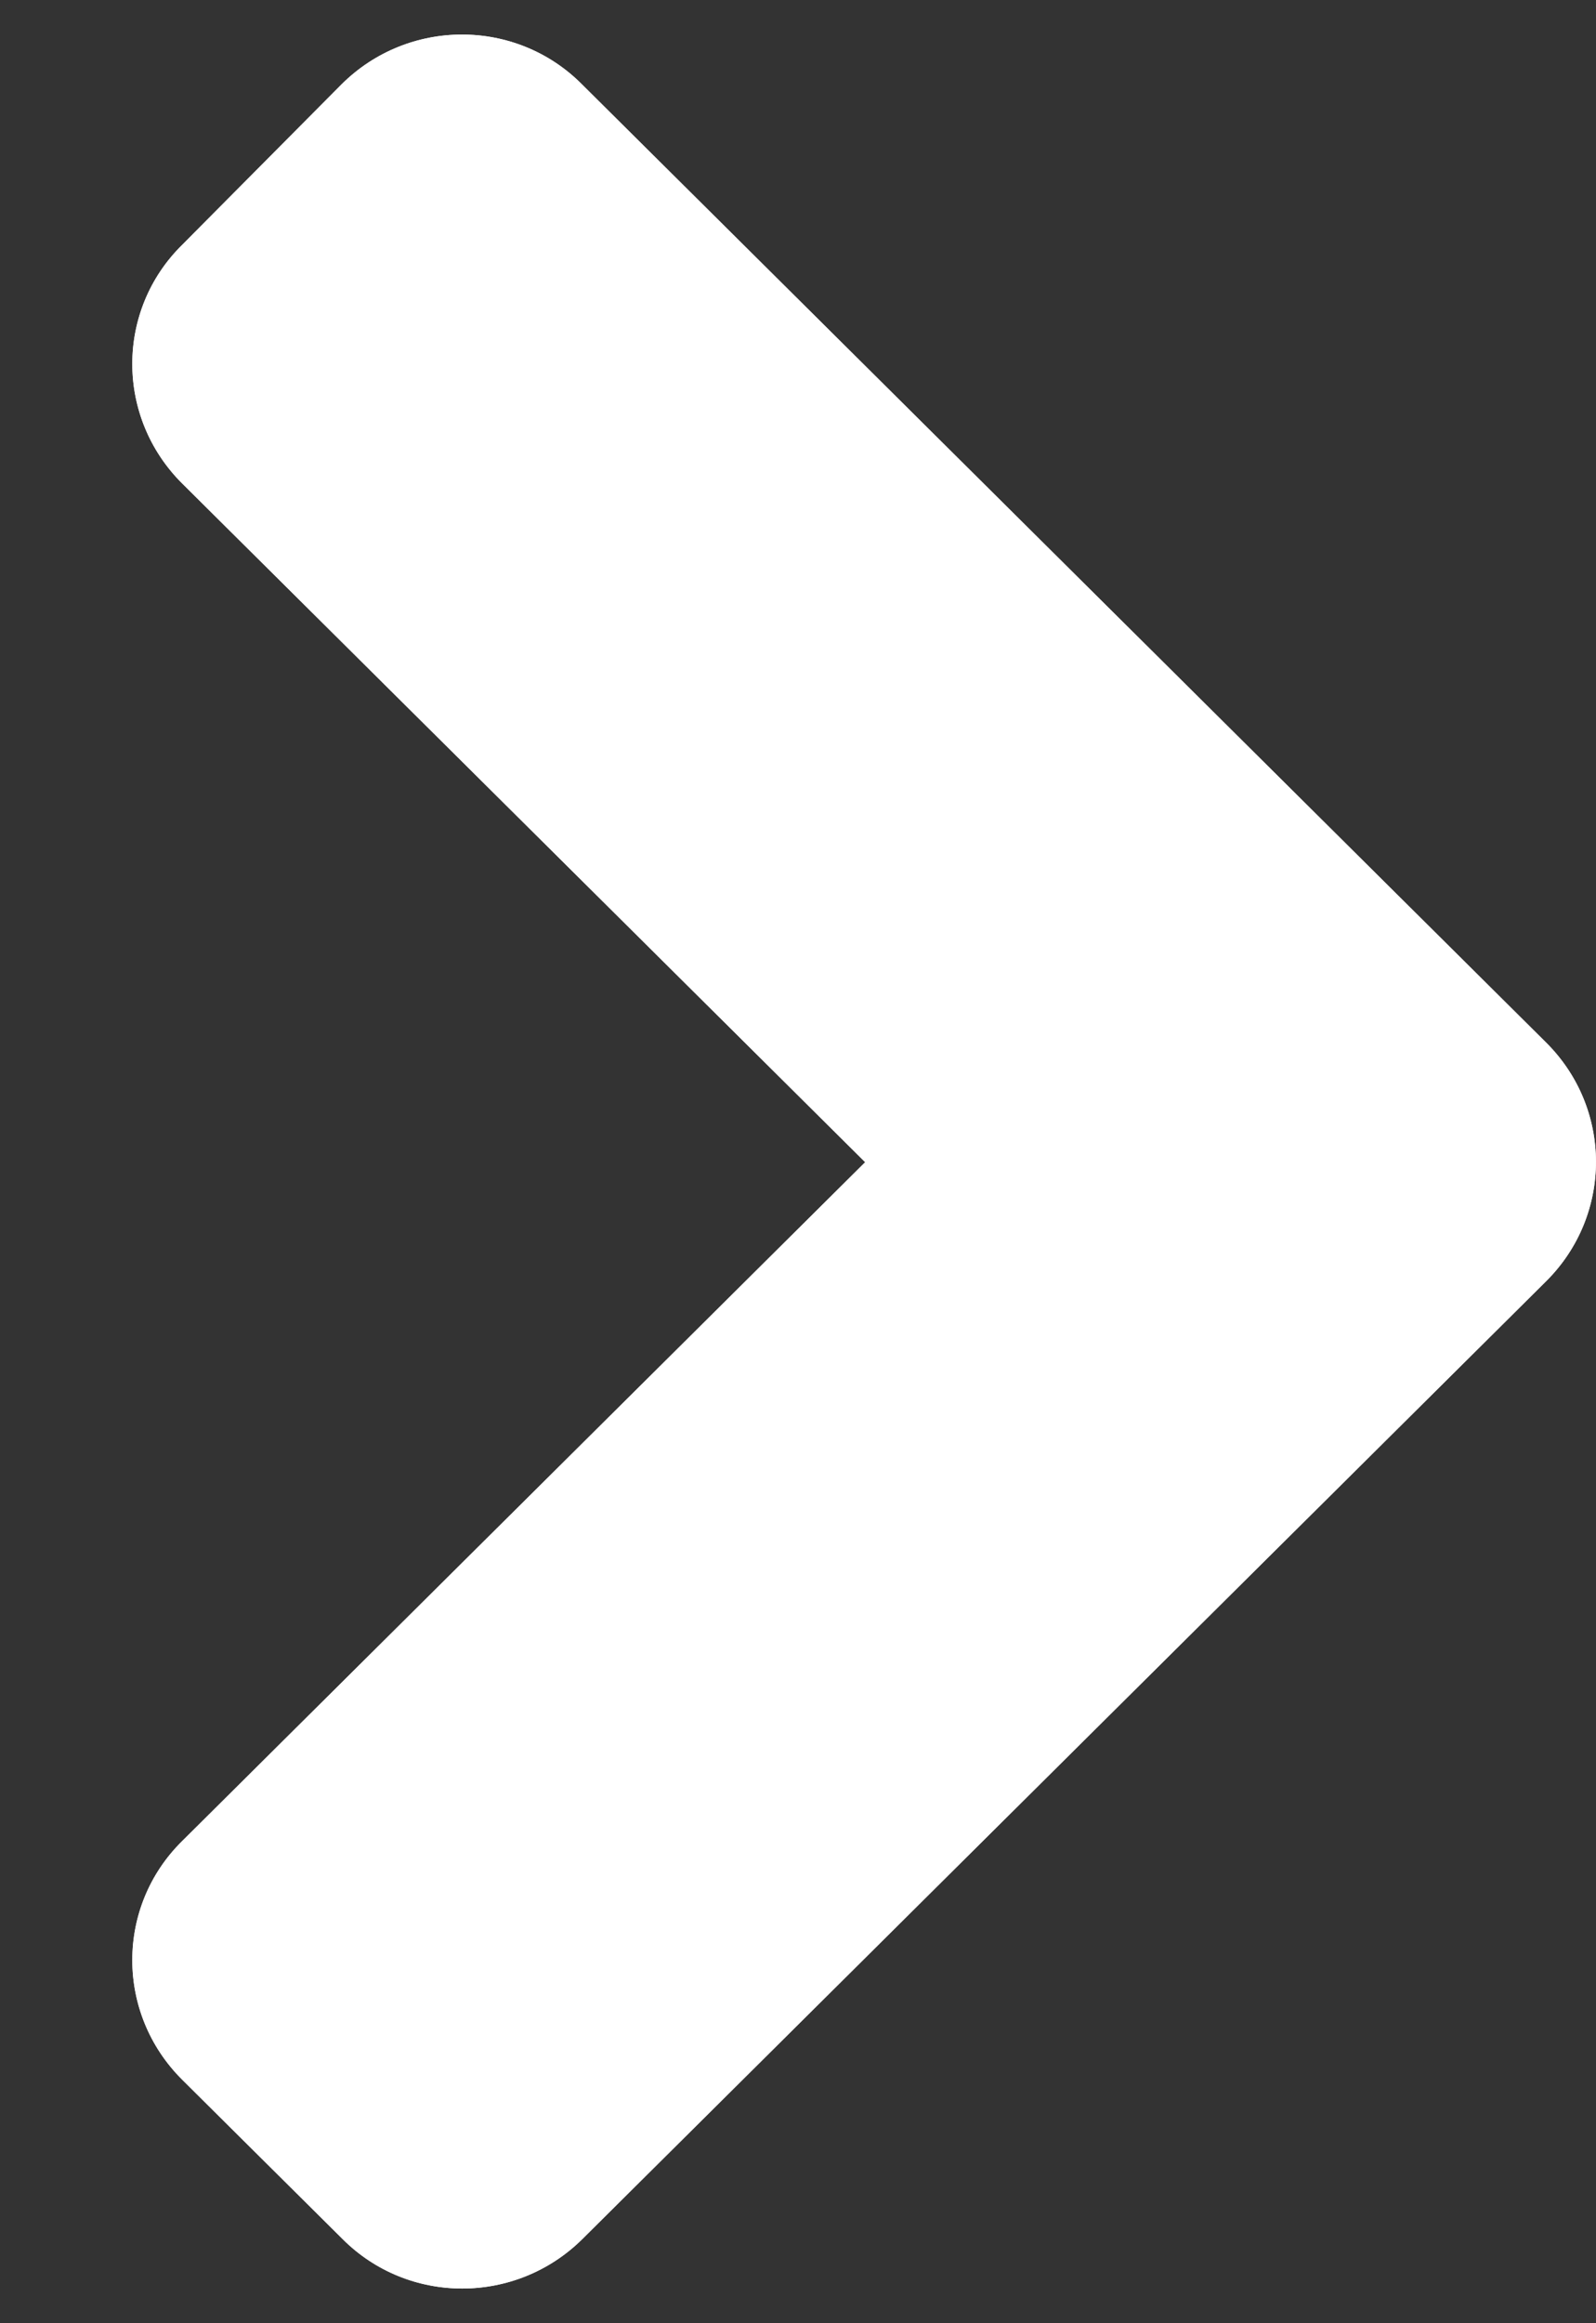 <svg width="11" height="16" viewBox="0 0 11 16" fill="none" xmlns="http://www.w3.org/2000/svg">
<rect x="0" y="0" width="11" height="16" fill="#333333" stroke="none"/>
<path d="M10.656 8.824L4.015 15.419C3.556 15.875 2.814 15.875 2.36 15.419L1.256 14.323C0.797 13.867 0.797 13.13 1.256 12.679L5.963 8.004L1.256 3.33C0.797 2.874 0.797 2.137 1.256 1.686L2.355 0.58C2.814 0.124 3.556 0.124 4.01 0.58L10.651 7.175C11.115 7.631 11.115 8.368 10.656 8.824Z" fill="white"/>
<path d="M10.656 8.824L4.015 15.419C3.556 15.875 2.814 15.875 2.36 15.419L1.256 14.323C0.797 13.867 0.797 13.13 1.256 12.679L5.963 8.004L1.256 3.33C0.797 2.874 0.797 2.137 1.256 1.686L2.355 0.58C2.814 0.124 3.556 0.124 4.01 0.58L10.651 7.175C11.115 7.631 11.115 8.368 10.656 8.824Z" fill="white"/>
</svg>
